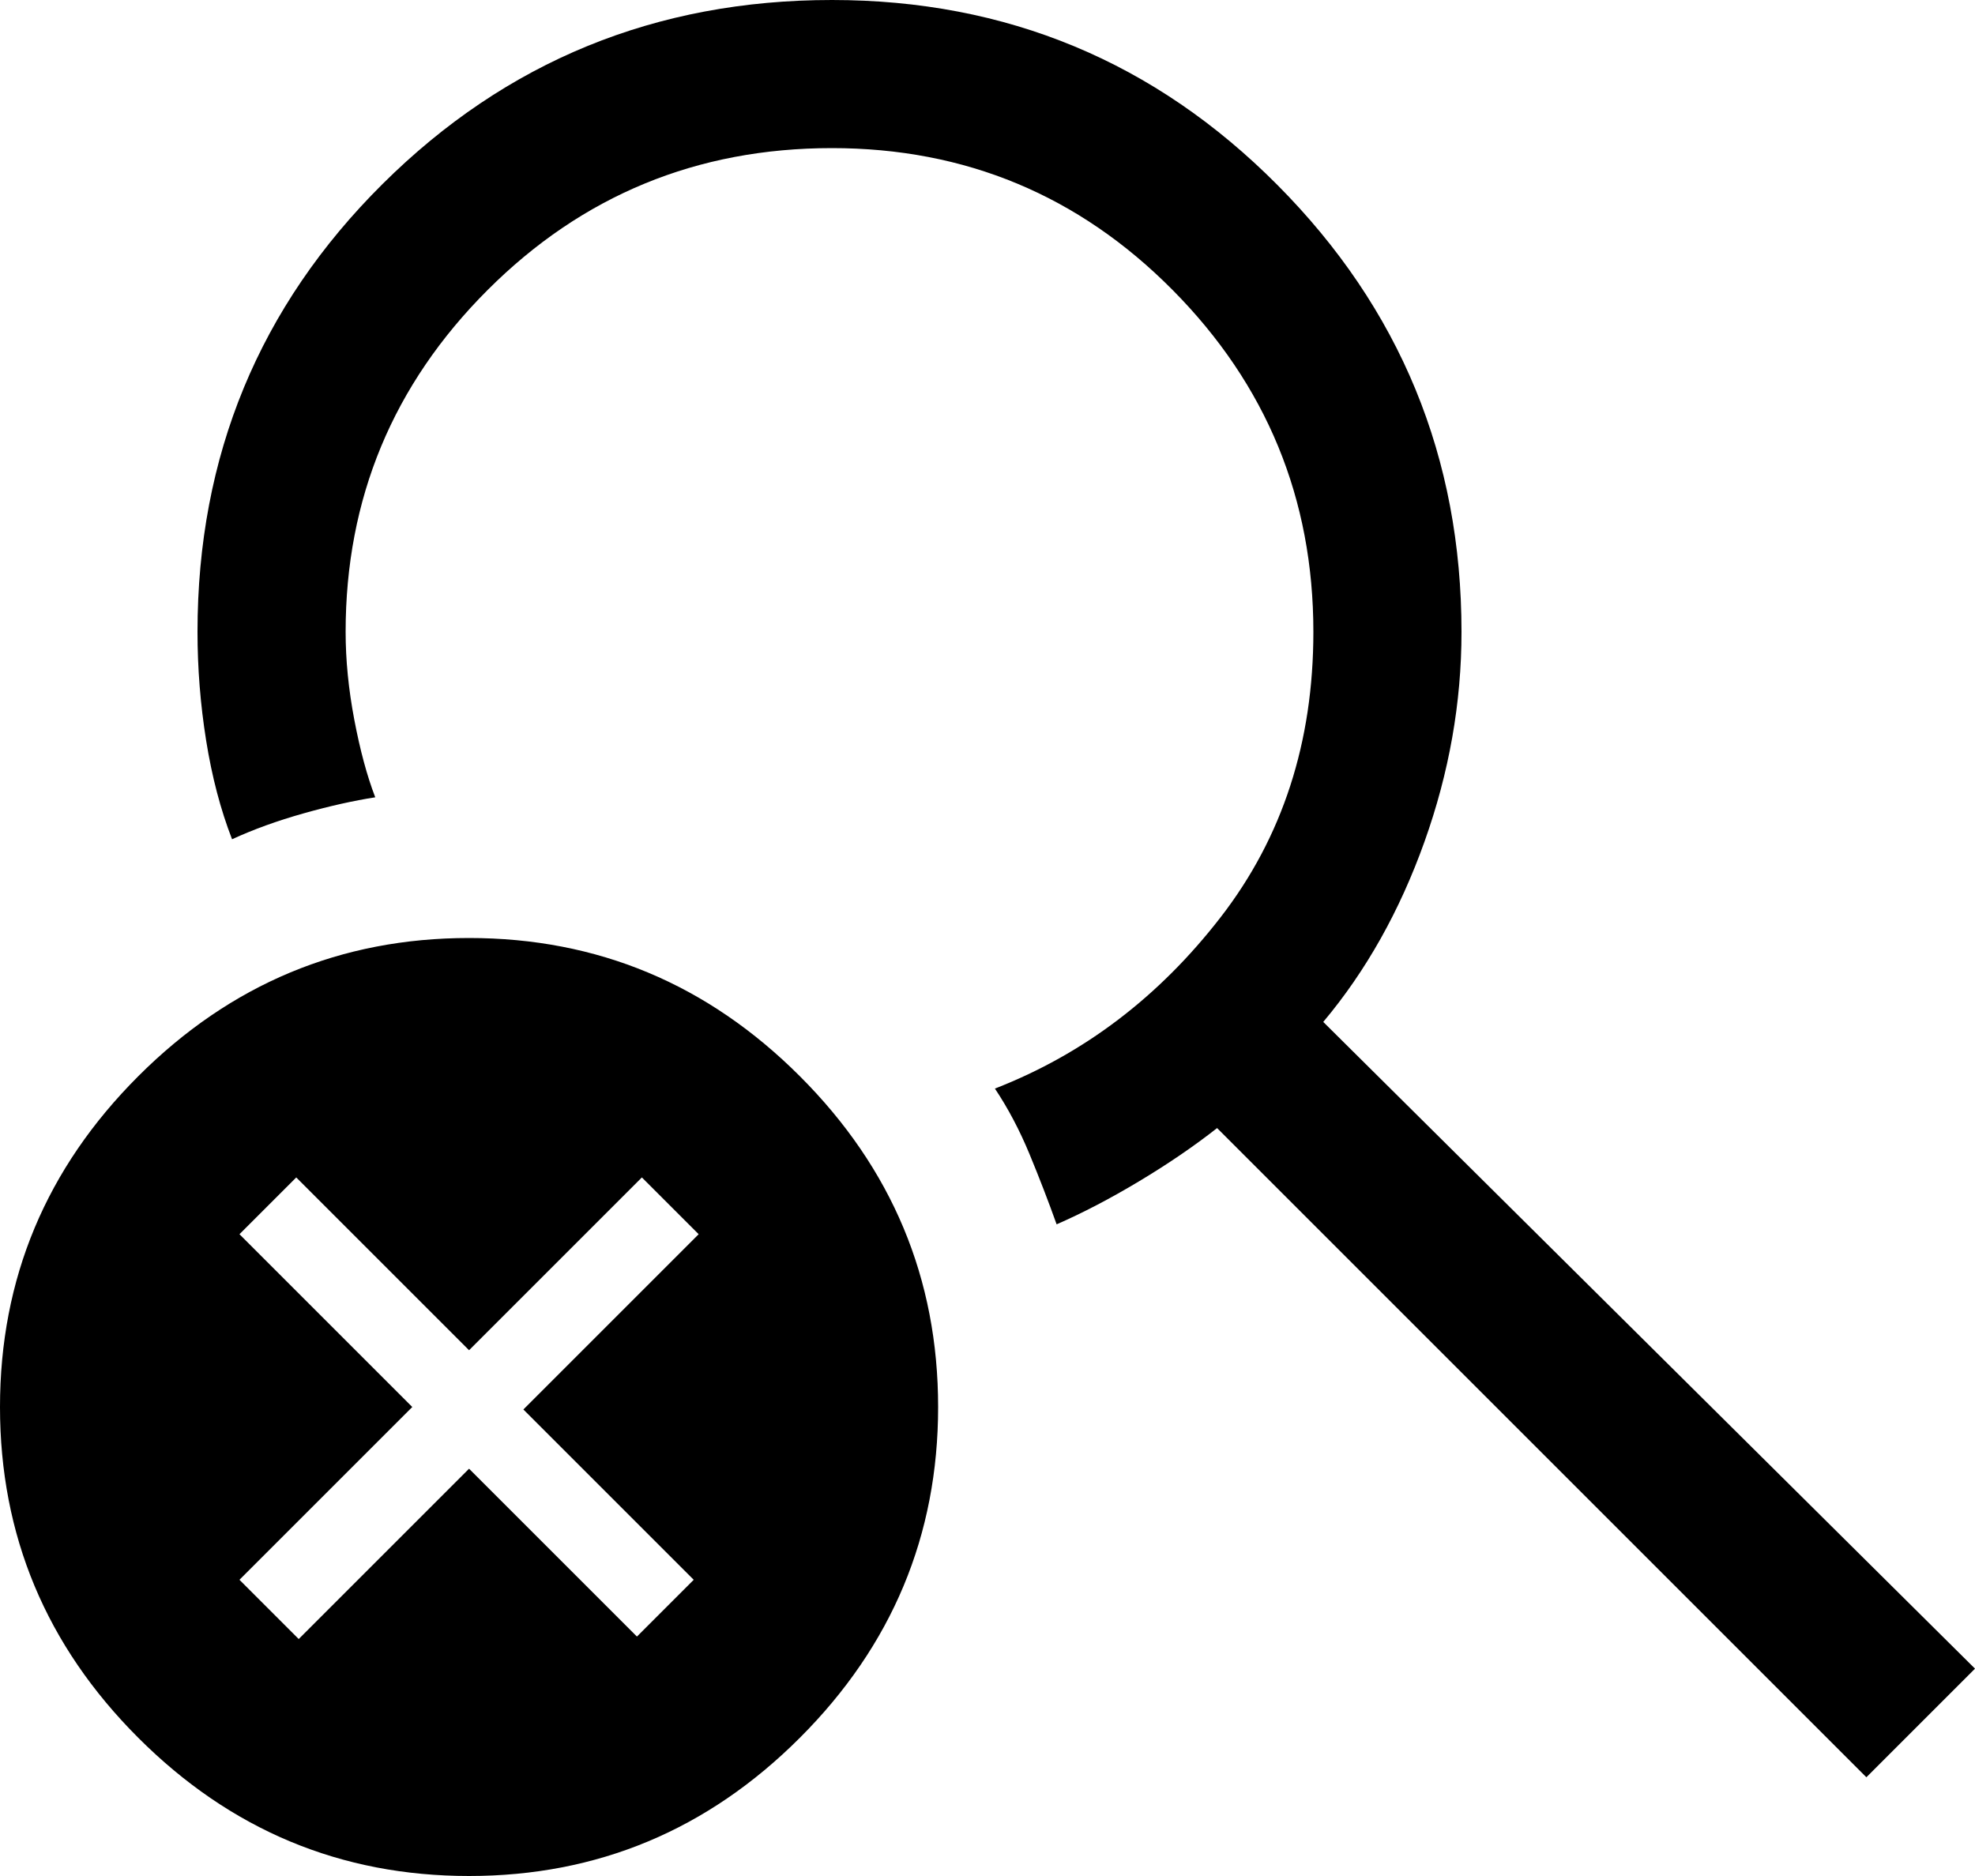 <svg width="40" height="38" viewBox="0 0 40 38" fill="none" xmlns="http://www.w3.org/2000/svg">
<path d="M9.5 38C6.9 38 4.667 37.067 2.8 35.2C0.933 33.333 0 31.1 0 28.5C0 25.9 0.933 23.667 2.8 21.8C4.667 19.933 6.9 19 9.5 19C12.1 19 14.333 19.933 16.2 21.8C18.067 23.667 19 25.9 19 28.5C19 31.1 18.067 33.333 16.2 35.2C14.333 37.067 12.1 38 9.5 38ZM37.8 36L24.65 22.85C24.183 23.217 23.658 23.575 23.075 23.925C22.492 24.275 21.933 24.567 21.4 24.8C21.233 24.333 21.05 23.858 20.85 23.375C20.65 22.892 20.417 22.45 20.15 22.05C21.95 21.35 23.475 20.192 24.725 18.575C25.975 16.958 26.6 15.033 26.6 12.8C26.6 10.1 25.65 7.792 23.75 5.875C21.85 3.958 19.55 3 16.85 3C14.117 3 11.792 3.958 9.875 5.875C7.958 7.792 7 10.1 7 12.8C7 13.367 7.058 13.958 7.175 14.575C7.292 15.192 7.433 15.717 7.6 16.15C7.167 16.217 6.683 16.325 6.15 16.475C5.617 16.625 5.133 16.8 4.7 17C4.467 16.4 4.292 15.733 4.175 15C4.058 14.267 4 13.533 4 12.8C4 9.233 5.25 6.208 7.75 3.725C10.25 1.242 13.283 0 16.85 0C20.383 0 23.392 1.25 25.875 3.75C28.358 6.25 29.6 9.267 29.6 12.8C29.6 14.233 29.35 15.65 28.85 17.05C28.35 18.45 27.667 19.667 26.8 20.7L40 33.8L37.8 36ZM6.05 33.2L9.5 29.75L12.9 33.15L14.05 32L10.6 28.55L14.15 25L13 23.85L9.5 27.35L6 23.85L4.85 25L8.35 28.5L4.85 32L6.05 33.2Z" fill="black"/>
</svg>
